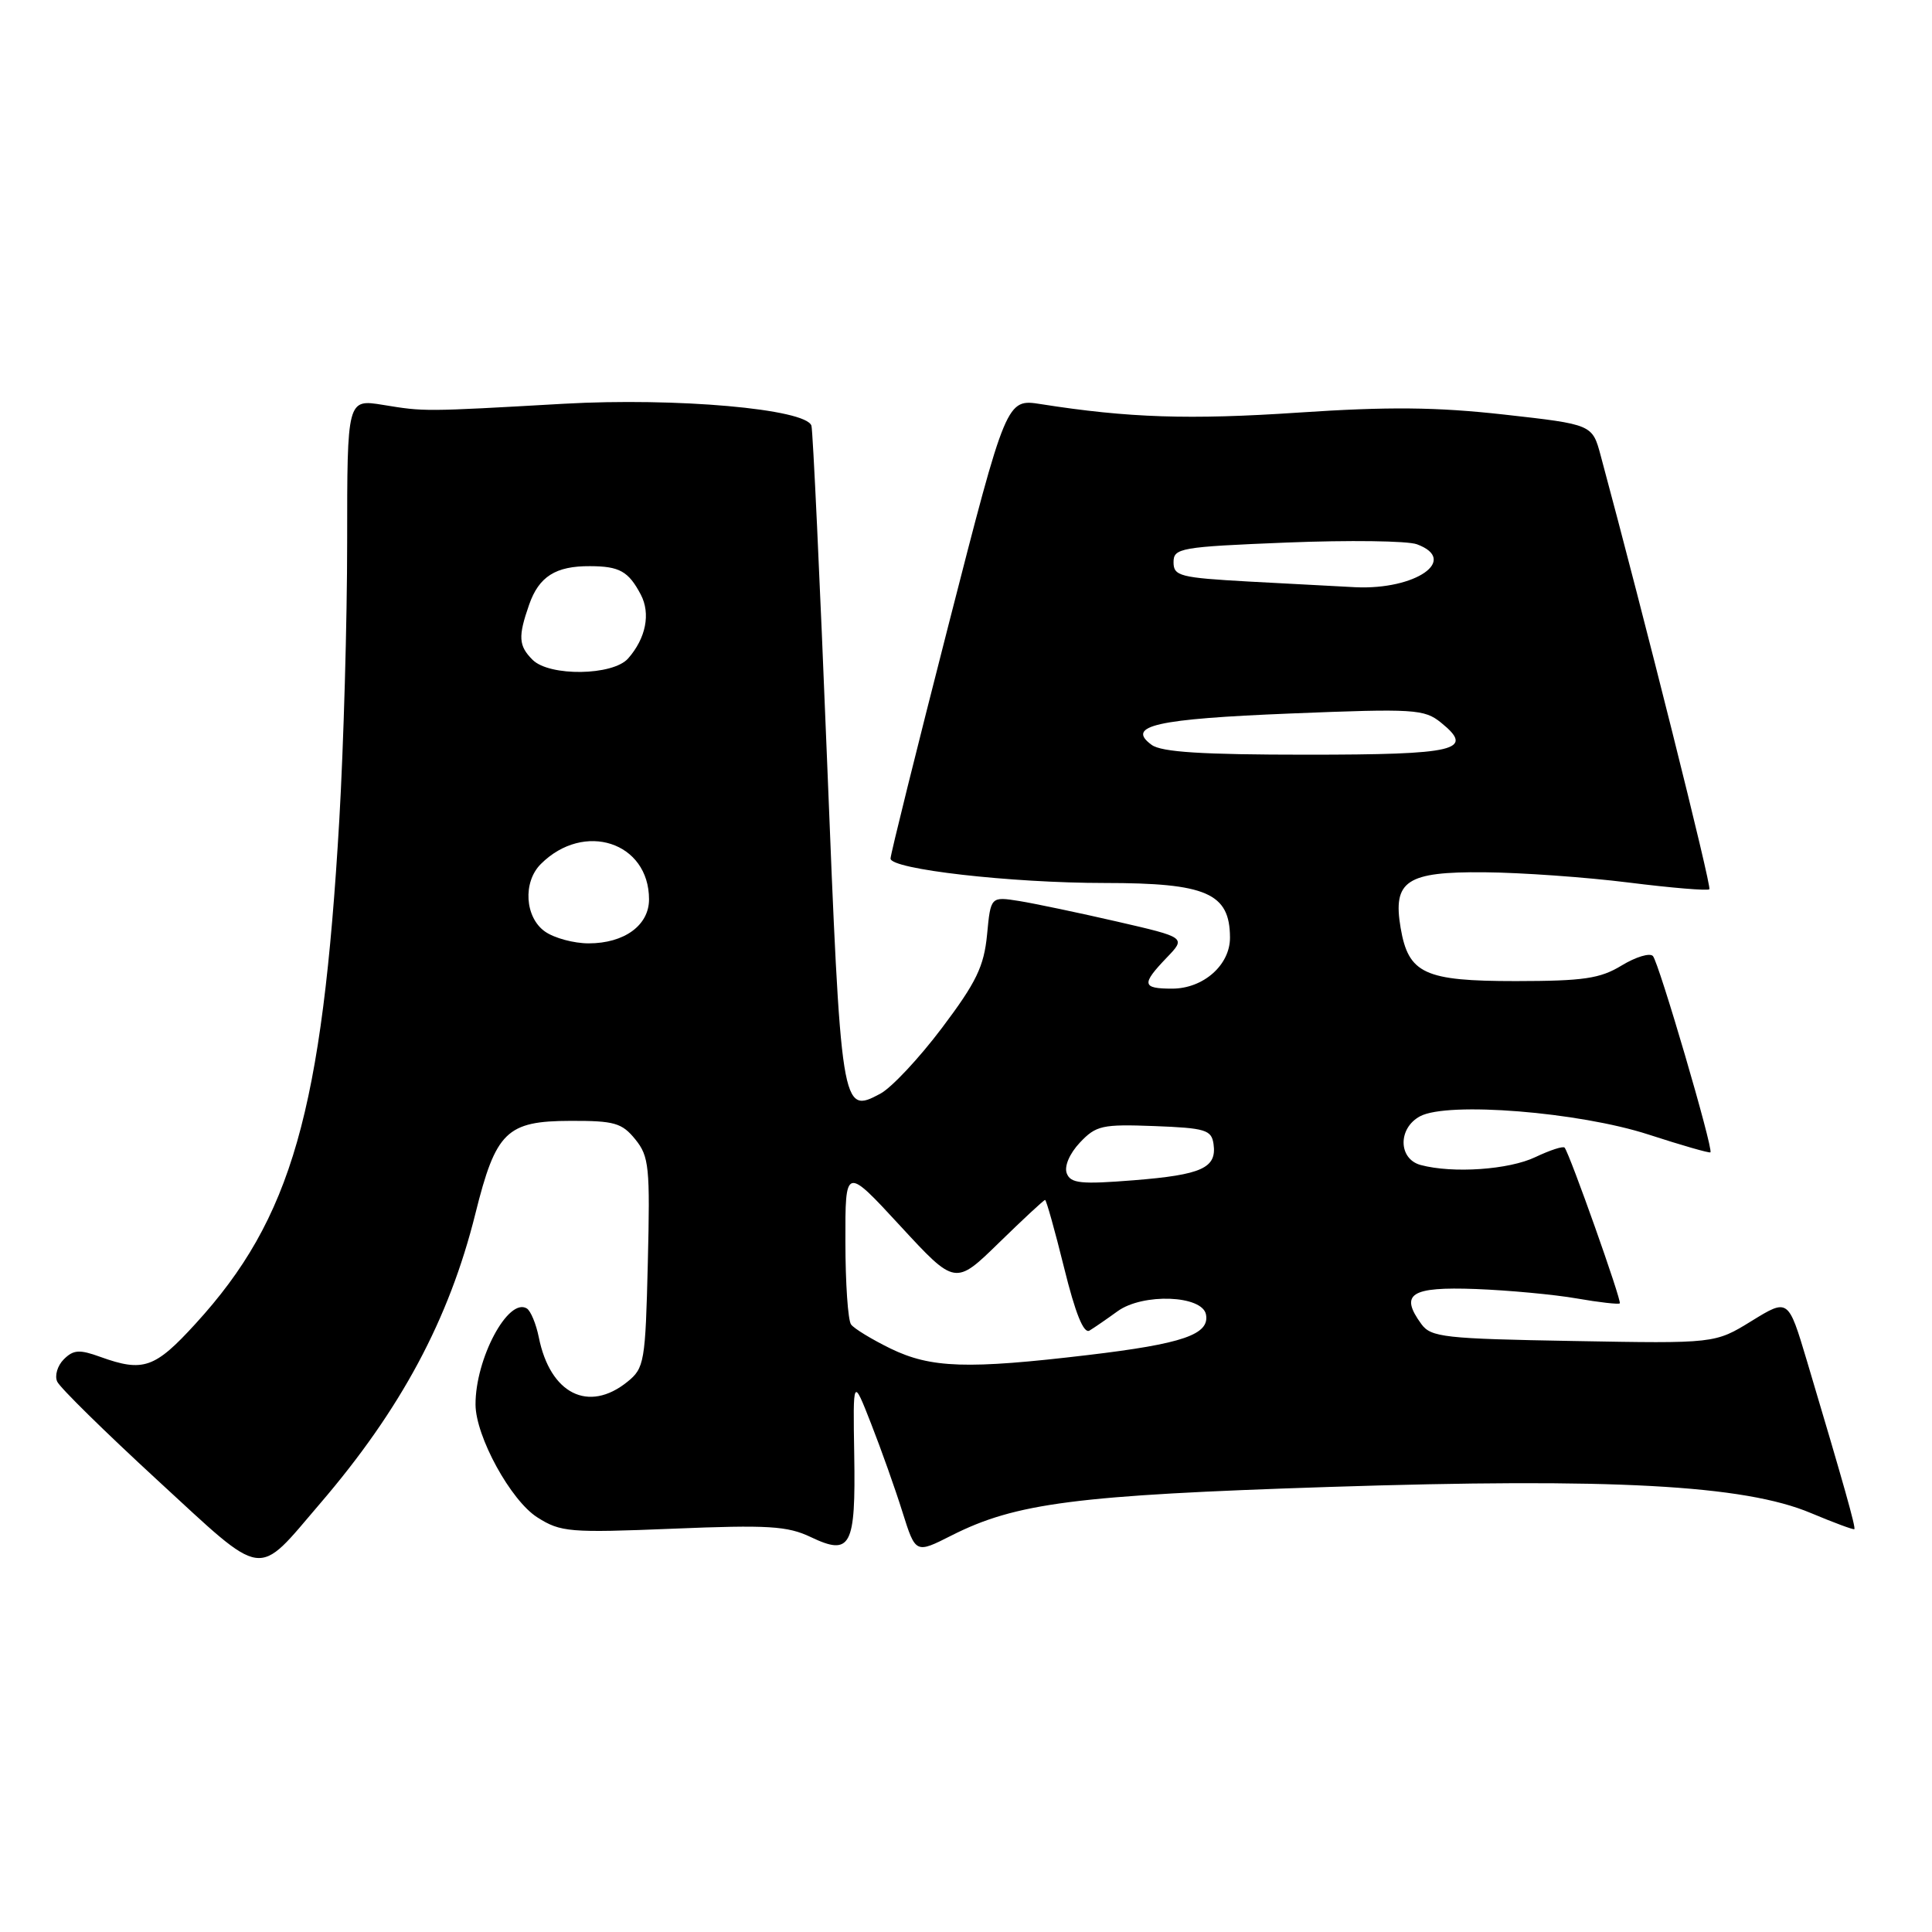 <?xml version="1.0" encoding="UTF-8" standalone="no"?>
<!DOCTYPE svg PUBLIC "-//W3C//DTD SVG 1.1//EN" "http://www.w3.org/Graphics/SVG/1.1/DTD/svg11.dtd" >
<svg xmlns="http://www.w3.org/2000/svg" xmlns:xlink="http://www.w3.org/1999/xlink" version="1.1" viewBox="0 0 256 256">
 <g >
 <path fill="currentColor"
d=" M 42.41 199.23 C 53.12 186.75 59.50 174.84 62.99 160.82 C 65.70 149.93 67.12 148.54 75.59 148.52 C 81.40 148.50 82.41 148.79 84.18 150.97 C 86.01 153.23 86.15 154.63 85.84 167.31 C 85.52 180.48 85.38 181.28 83.14 183.09 C 77.98 187.26 72.89 184.70 71.39 177.18 C 71.03 175.41 70.32 173.70 69.81 173.38 C 67.35 171.86 62.98 180.04 63.01 186.12 C 63.03 190.34 67.68 198.83 71.20 201.06 C 74.29 203.02 75.43 203.12 89.17 202.56 C 101.78 202.04 104.35 202.20 107.43 203.67 C 112.74 206.20 113.39 204.95 113.19 192.77 C 113.02 182.50 113.02 182.50 115.43 188.66 C 116.76 192.05 118.63 197.31 119.58 200.35 C 121.32 205.87 121.32 205.87 126.06 203.47 C 134.59 199.15 142.58 198.12 176.05 197.03 C 213.57 195.81 231.12 196.76 239.96 200.49 C 243.01 201.77 245.60 202.73 245.71 202.62 C 245.92 202.41 244.33 196.76 239.41 180.27 C 236.95 172.05 236.95 172.05 232.09 175.04 C 227.24 178.03 227.24 178.03 208.49 177.69 C 191.40 177.39 189.62 177.20 188.34 175.45 C 185.42 171.45 186.92 170.48 195.53 170.80 C 199.91 170.97 205.94 171.53 208.92 172.05 C 211.90 172.57 214.47 172.86 214.63 172.70 C 214.92 172.41 208.01 152.92 207.32 152.07 C 207.13 151.83 205.39 152.40 203.45 153.32 C 199.94 155.00 192.51 155.51 188.25 154.37 C 185.27 153.57 185.21 149.49 188.17 147.91 C 191.83 145.95 209.23 147.34 218.46 150.34 C 222.83 151.76 226.52 152.82 226.64 152.69 C 227.06 152.28 219.80 127.52 219.02 126.68 C 218.61 126.23 216.74 126.80 214.88 127.93 C 212.03 129.67 209.84 129.99 200.86 130.00 C 188.74 130.00 186.63 129.03 185.59 122.95 C 184.53 116.71 186.36 115.49 196.67 115.58 C 201.53 115.62 210.13 116.23 215.80 116.94 C 221.46 117.65 226.28 118.05 226.50 117.83 C 226.83 117.51 217.88 81.81 212.10 60.37 C 210.99 56.24 210.99 56.24 199.29 54.93 C 190.30 53.93 184.00 53.87 172.05 54.67 C 157.63 55.64 149.50 55.37 137.93 53.55 C 133.36 52.83 133.36 52.83 125.68 82.81 C 121.46 99.29 118.00 113.22 118.00 113.76 C 118.00 115.18 133.93 117.00 146.38 117.00 C 159.86 117.00 162.95 118.34 162.98 124.21 C 163.01 127.86 159.45 131.00 155.31 131.00 C 151.32 131.00 151.22 130.42 154.58 126.91 C 157.17 124.22 157.17 124.22 148.00 122.11 C 142.96 120.95 137.14 119.73 135.06 119.39 C 131.27 118.79 131.27 118.79 130.79 123.86 C 130.38 128.06 129.37 130.16 124.81 136.21 C 121.79 140.22 118.11 144.15 116.63 144.93 C 111.50 147.67 111.44 147.29 109.58 100.50 C 108.64 76.85 107.71 57.01 107.52 56.41 C 106.83 54.18 89.60 52.66 74.70 53.50 C 56.07 54.56 56.26 54.55 50.75 53.65 C 46.00 52.88 46.00 52.88 46.00 71.83 C 46.00 82.25 45.53 98.82 44.96 108.64 C 42.71 147.24 38.65 161.47 25.91 175.40 C 20.52 181.31 18.98 181.84 13.31 179.80 C 10.53 178.79 9.73 178.84 8.45 180.12 C 7.61 180.96 7.22 182.29 7.58 183.07 C 7.93 183.86 13.91 189.73 20.86 196.13 C 35.32 209.43 33.85 209.22 42.41 199.23 Z  M 118.00 178.69 C 115.53 177.48 113.17 176.05 112.77 175.50 C 112.36 174.95 112.02 170.01 112.02 164.52 C 112.00 154.54 112.00 154.54 119.28 162.43 C 126.57 170.33 126.57 170.33 132.37 164.67 C 135.57 161.55 138.31 159.00 138.48 159.00 C 138.64 159.00 139.78 163.05 141.00 167.99 C 142.49 174.03 143.59 176.76 144.36 176.31 C 144.99 175.93 146.66 174.78 148.08 173.75 C 151.42 171.32 159.32 171.62 159.80 174.18 C 160.30 176.83 156.72 178.06 144.16 179.55 C 128.17 181.45 123.36 181.29 118.00 178.69 Z  M 141.35 155.47 C 141.00 154.55 141.71 152.87 143.08 151.41 C 145.23 149.13 146.03 148.95 152.96 149.21 C 159.73 149.47 160.53 149.71 160.80 151.59 C 161.25 154.76 159.26 155.67 150.23 156.39 C 143.22 156.95 141.86 156.81 141.35 155.47 Z  M 72.22 123.44 C 69.55 121.57 69.25 116.89 71.66 114.49 C 77.38 108.77 86.00 111.58 86.00 119.17 C 86.00 122.61 82.72 125.00 78.00 125.00 C 76.04 125.00 73.44 124.30 72.22 123.44 Z  M 152.60 98.70 C 149.14 96.17 153.17 95.26 171.04 94.54 C 187.43 93.88 188.73 93.96 190.95 95.76 C 195.47 99.42 193.03 100.00 173.13 100.00 C 159.31 100.00 153.91 99.66 152.60 98.70 Z  M 70.57 87.43 C 68.71 85.57 68.63 84.36 70.11 80.13 C 71.41 76.40 73.62 74.99 78.18 75.02 C 82.09 75.03 83.28 75.70 84.91 78.79 C 86.23 81.31 85.59 84.56 83.23 87.25 C 81.21 89.54 72.81 89.66 70.57 87.43 Z  M 165.50 77.06 C 156.35 76.55 155.50 76.33 155.50 74.50 C 155.50 72.62 156.37 72.46 170.50 71.89 C 178.75 71.56 186.51 71.66 187.75 72.12 C 193.33 74.18 187.60 78.18 179.60 77.81 C 177.35 77.70 171.00 77.36 165.50 77.06 Z "/>
</g>
</svg>